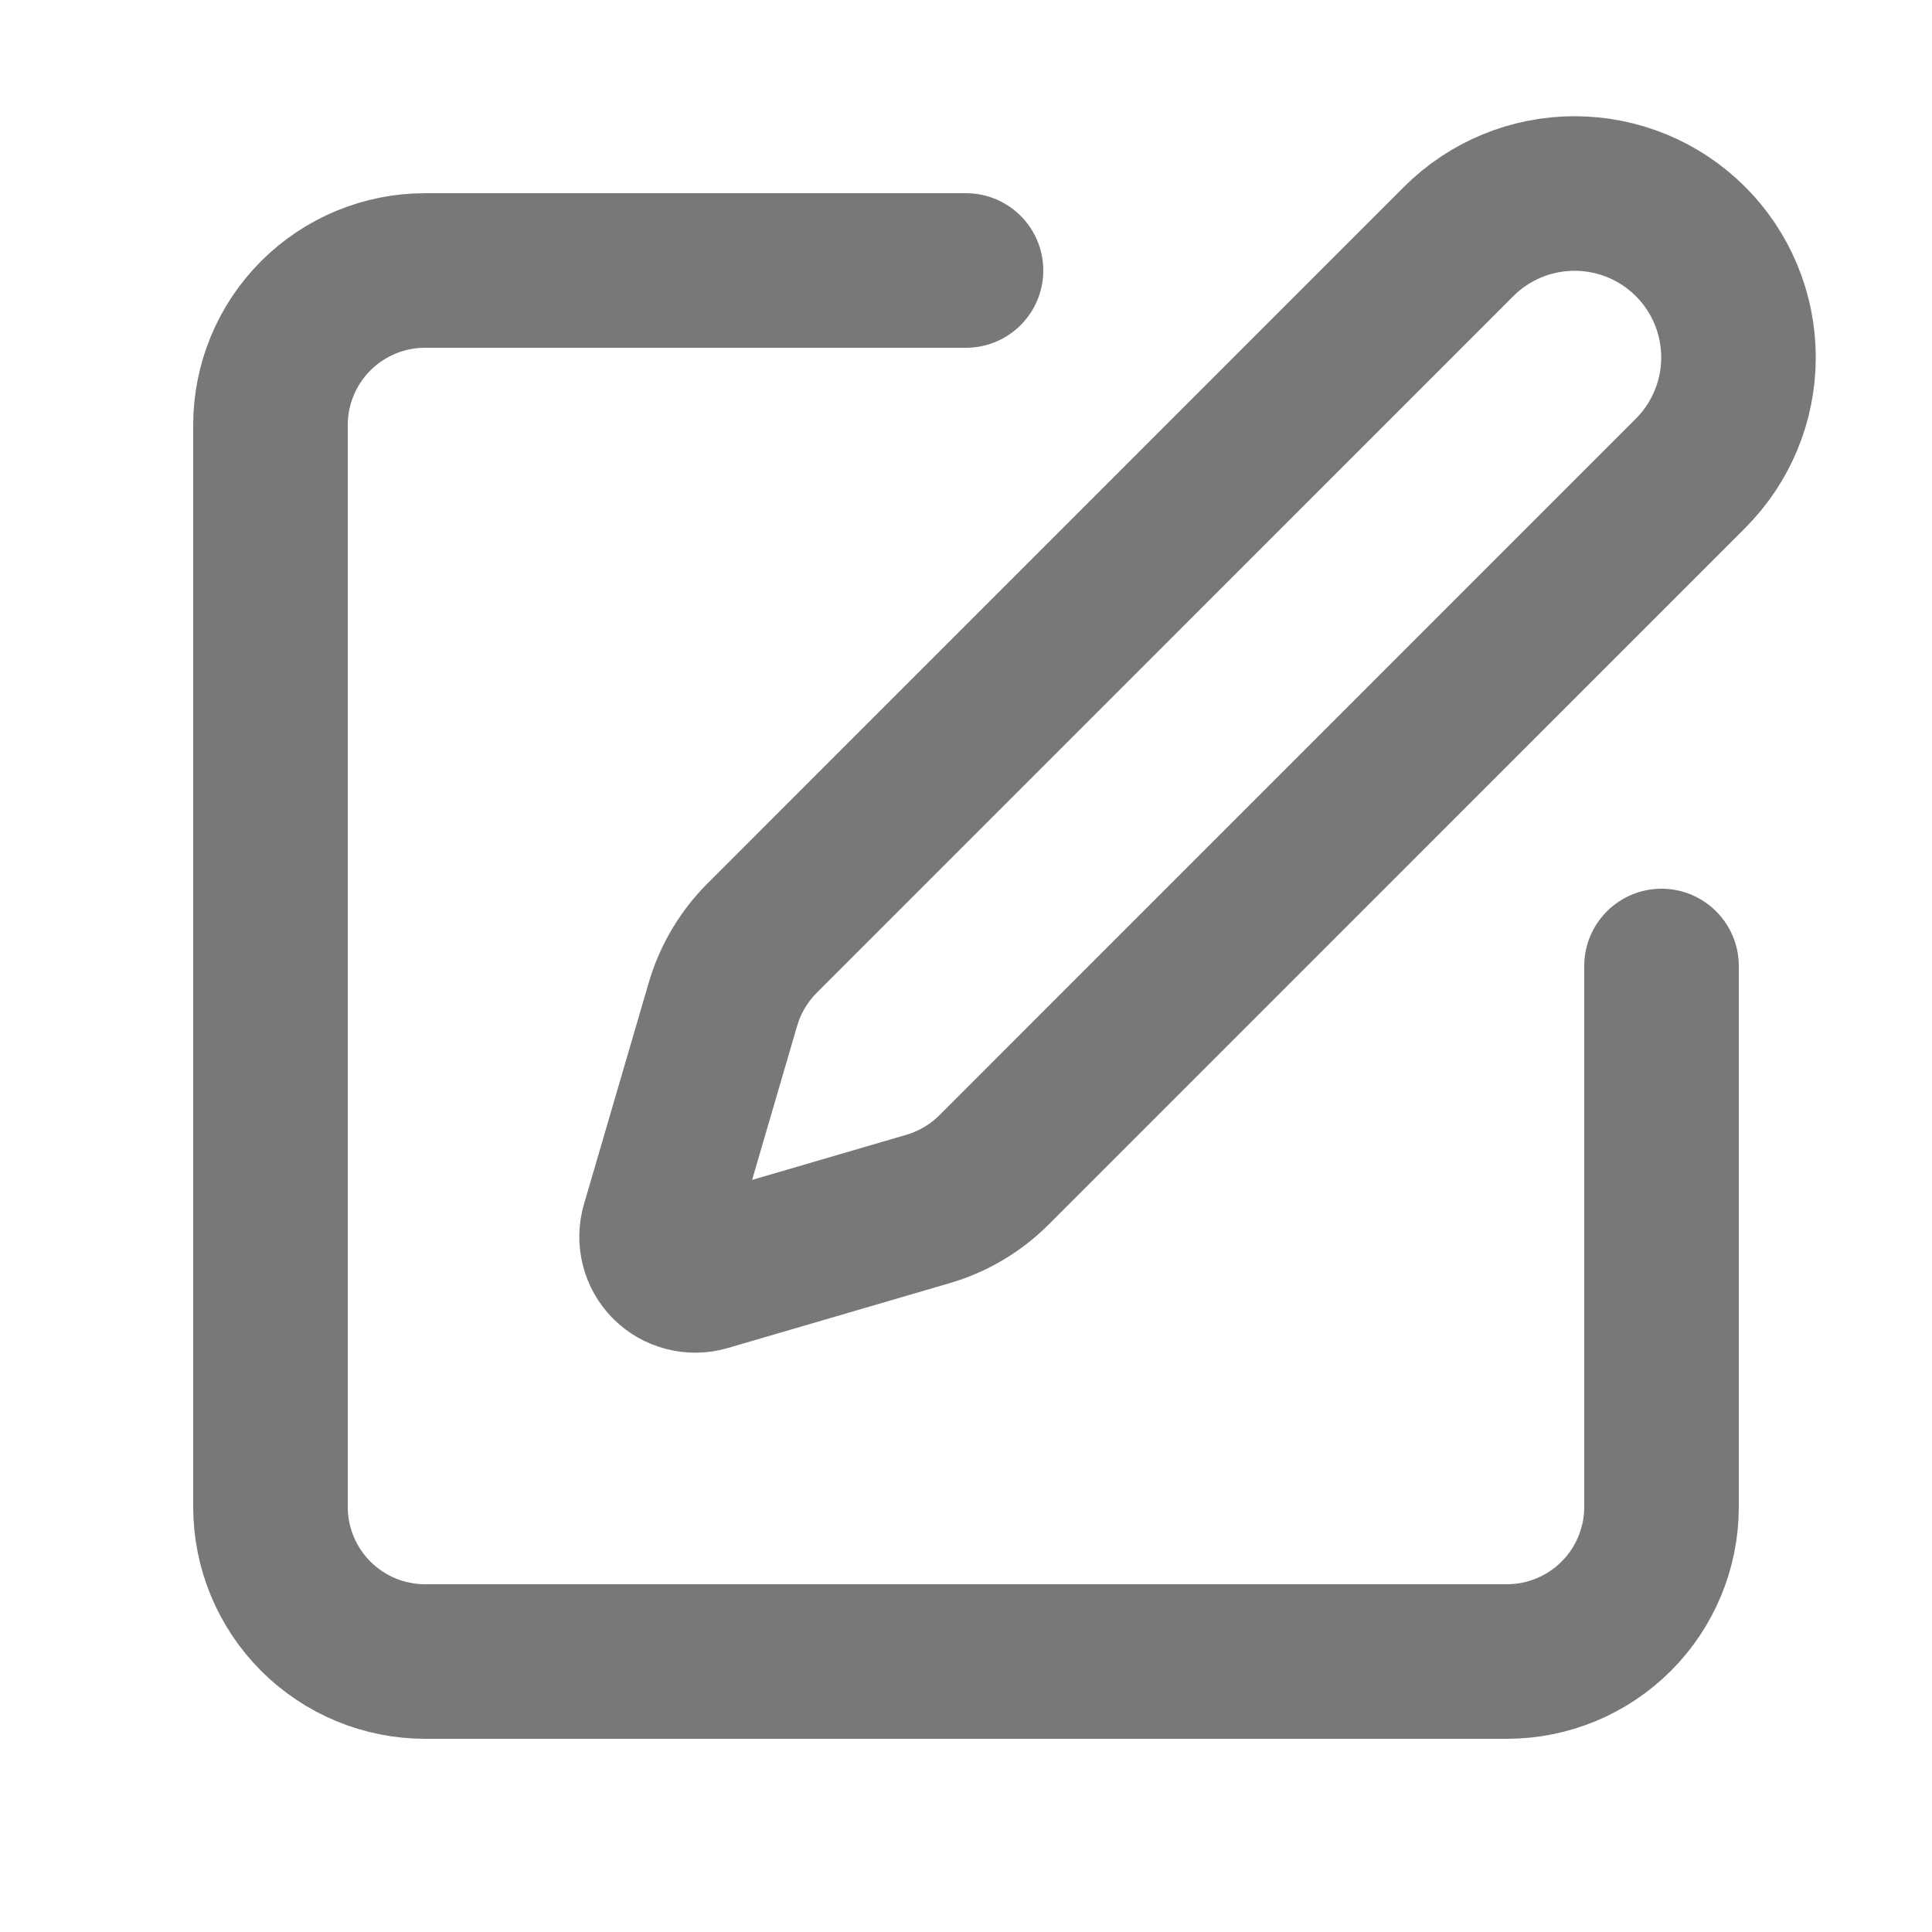 <svg width="25" height="25" viewBox="0 0 25 25" fill="none" xmlns="http://www.w3.org/2000/svg">
<path d="M12.5 3.5H5.5C4.97 3.5 4.461 3.711 4.086 4.086C3.711 4.461 3.5 4.97 3.5 5.5V19.5C3.5 20.03 3.711 20.539 4.086 20.914C4.461 21.289 4.97 21.5 5.5 21.5H19.5C20.03 21.5 20.539 21.289 20.914 20.914C21.289 20.539 21.5 20.03 21.5 19.5V12.5M18.875 3.125C19.273 2.727 19.812 2.504 20.375 2.504C20.938 2.504 21.477 2.727 21.875 3.125C22.273 3.523 22.496 4.062 22.496 4.625C22.496 5.188 22.273 5.727 21.875 6.125L12.862 15.139C12.624 15.376 12.331 15.55 12.009 15.644L9.136 16.484C9.05 16.509 8.959 16.511 8.872 16.488C8.785 16.466 8.706 16.421 8.642 16.358C8.579 16.294 8.534 16.215 8.512 16.128C8.489 16.041 8.491 15.95 8.516 15.864L9.356 12.991C9.451 12.669 9.625 12.376 9.862 12.139L18.875 3.125Z" stroke="#767879" stroke-width="2" stroke-linecap="round" stroke-linejoin="round"/>
</svg>
